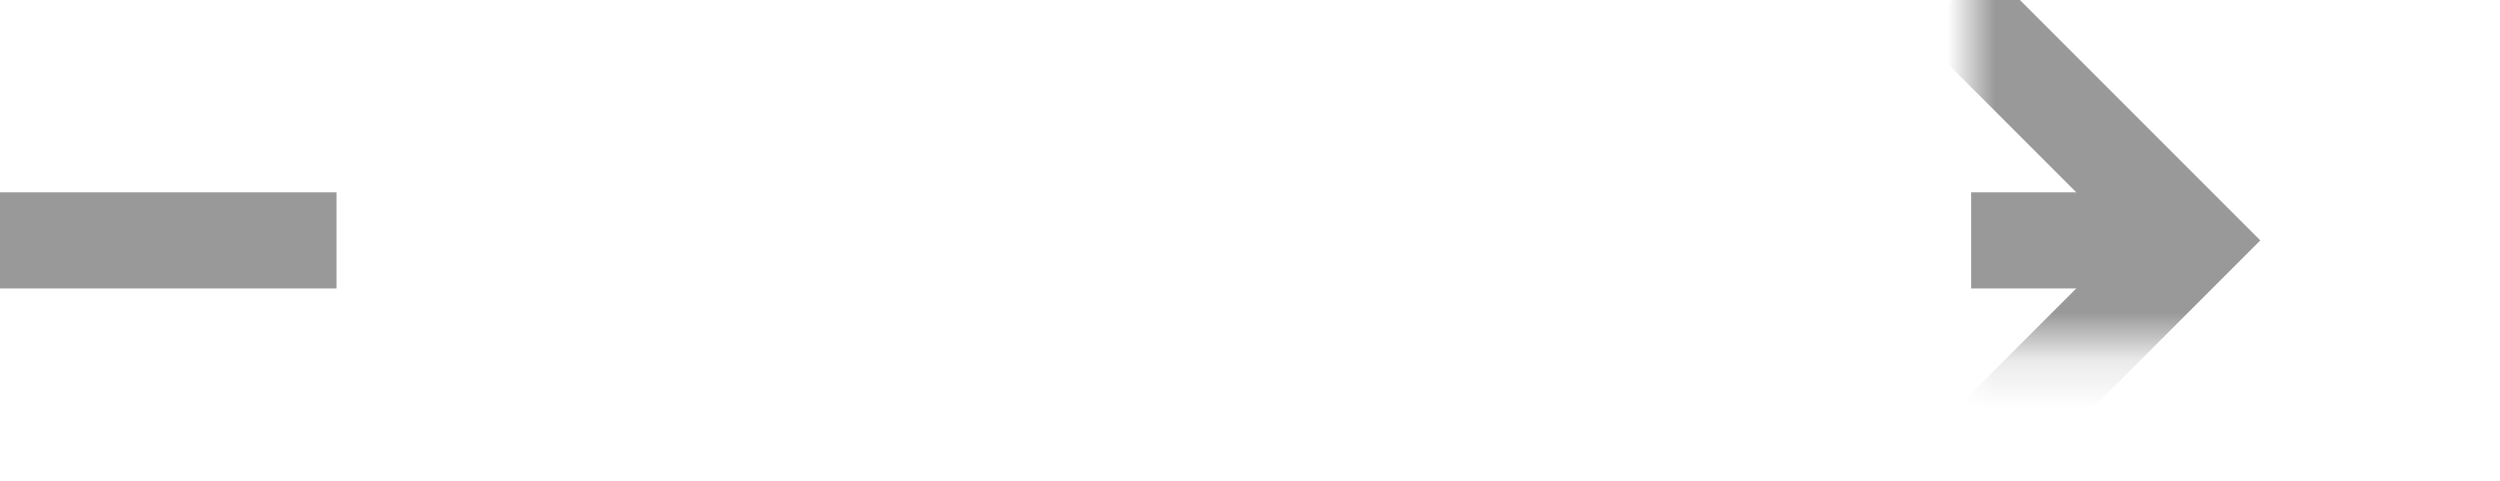 ﻿<?xml version="1.0" encoding="utf-8"?>
<svg version="1.1" xmlns:xlink="http://www.w3.org/1999/xlink" width="52px" height="10px" preserveAspectRatio="xMinYMid meet" viewBox="513 571  52 8" xmlns="http://www.w3.org/2000/svg">
  <defs>
    <mask fill="white" id="clip1655">
      <path d="M 520 561  L 554 561  L 554 589  L 520 589  Z M 513 561  L 570 561  L 570 589  L 513 589  Z " fill-rule="evenodd" />
    </mask>
  </defs>
  <path d="M 520 575  L 513 575  M 554 575  L 558 575  " stroke-width="2" stroke="#999999" fill="none" />
  <path d="M 552.893 570.707  L 557.186 575  L 552.893 579.293  L 554.307 580.707  L 559.307 575.707  L 560.014 575  L 559.307 574.293  L 554.307 569.293  L 552.893 570.707  Z " fill-rule="nonzero" fill="#999999" stroke="none" mask="url(#clip1655)" />
</svg>